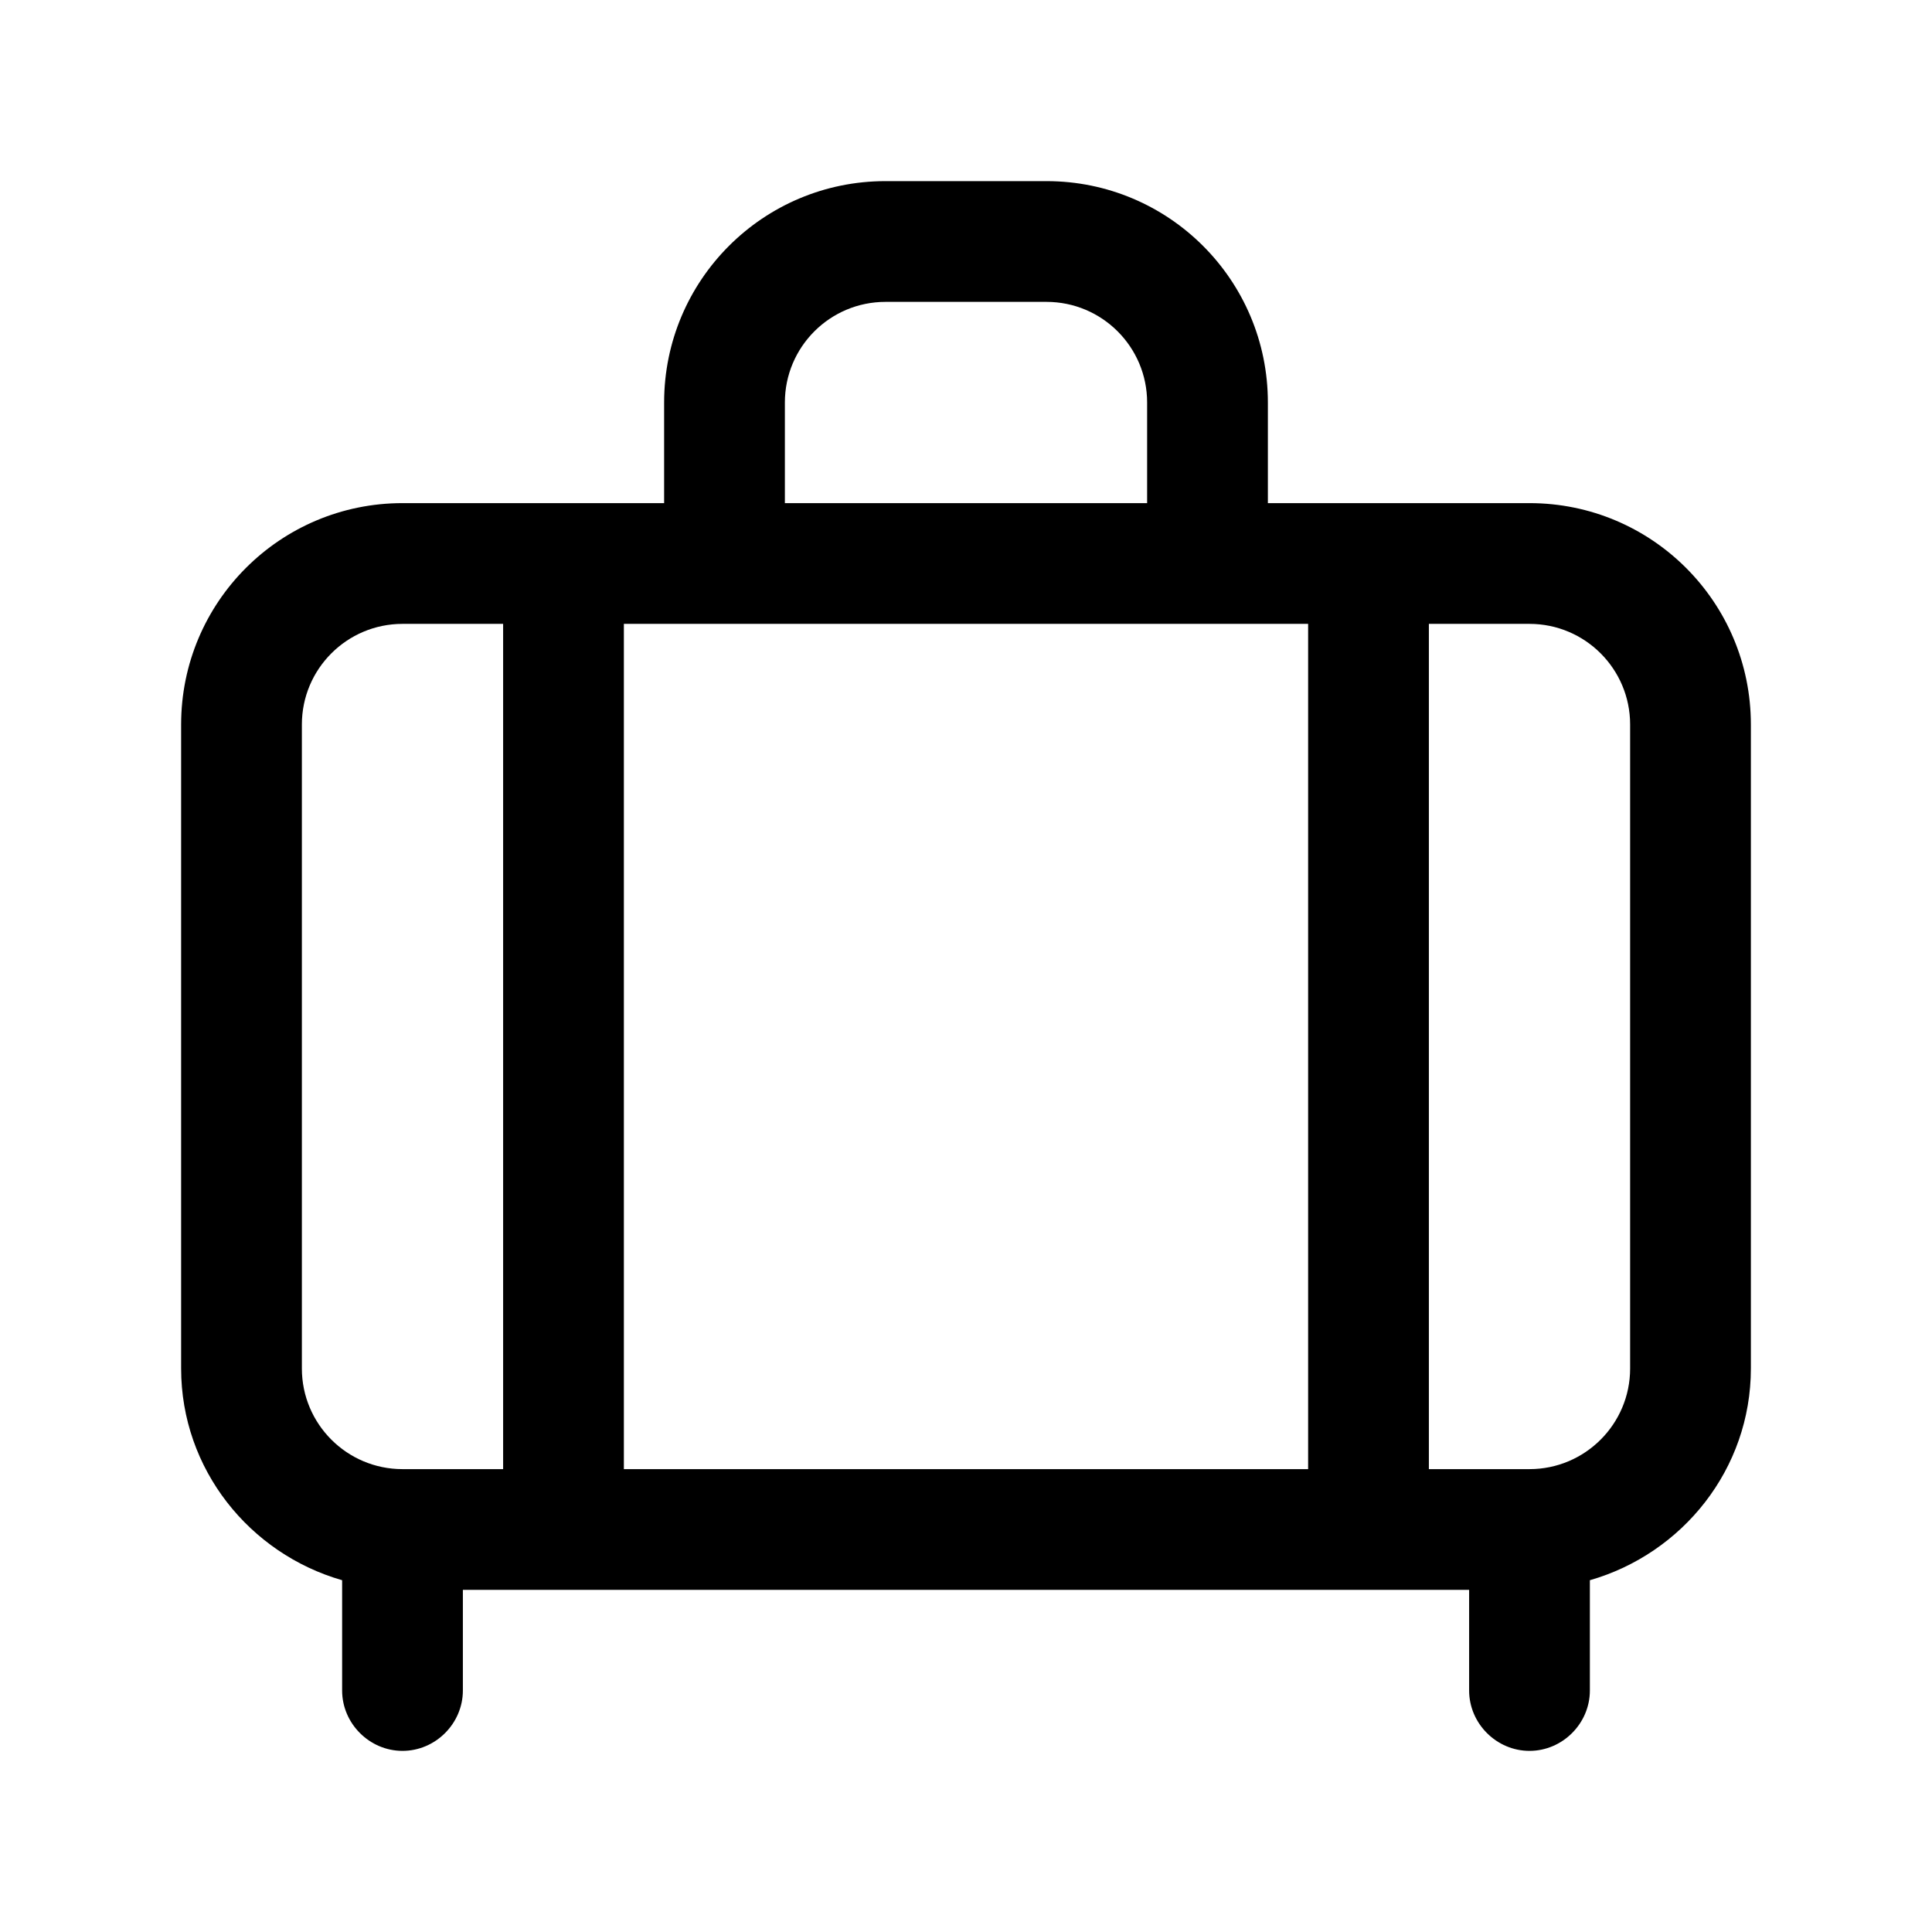<svg width="24" height="24" viewBox="0 0 24 24" fill="none" xmlns="http://www.w3.org/2000/svg">
<path d="M19 6.25H15.75V5C15.75 3.48 14.52 2.25 13 2.25H11C9.48 2.25 8.25 3.48 8.25 5V6.25H5C3.48 6.25 2.25 7.48 2.25 9V17C2.25 18.25 3.1 19.3 4.25 19.63V21C4.25 21.41 4.59 21.75 5 21.75C5.41 21.75 5.75 21.41 5.75 21V19.75H18.25V21C18.25 21.41 18.59 21.75 19 21.75C19.41 21.75 19.75 21.41 19.75 21V19.63C20.9 19.3 21.75 18.25 21.75 17V9C21.75 7.48 20.52 6.25 19 6.25ZM16.25 7.75V18.25H7.75V7.75H16.25ZM9.75 5C9.75 4.31 10.31 3.75 11 3.75H13C13.69 3.75 14.25 4.31 14.25 5V6.25H9.75V5ZM3.75 17V9C3.75 8.31 4.31 7.75 5 7.75H6.25V18.25H5C4.31 18.25 3.75 17.69 3.75 17ZM20.25 17C20.25 17.69 19.69 18.25 19 18.25H17.75V7.75H19C19.69 7.75 20.25 8.31 20.25 9V17Z" fill="black"/>
</svg>
